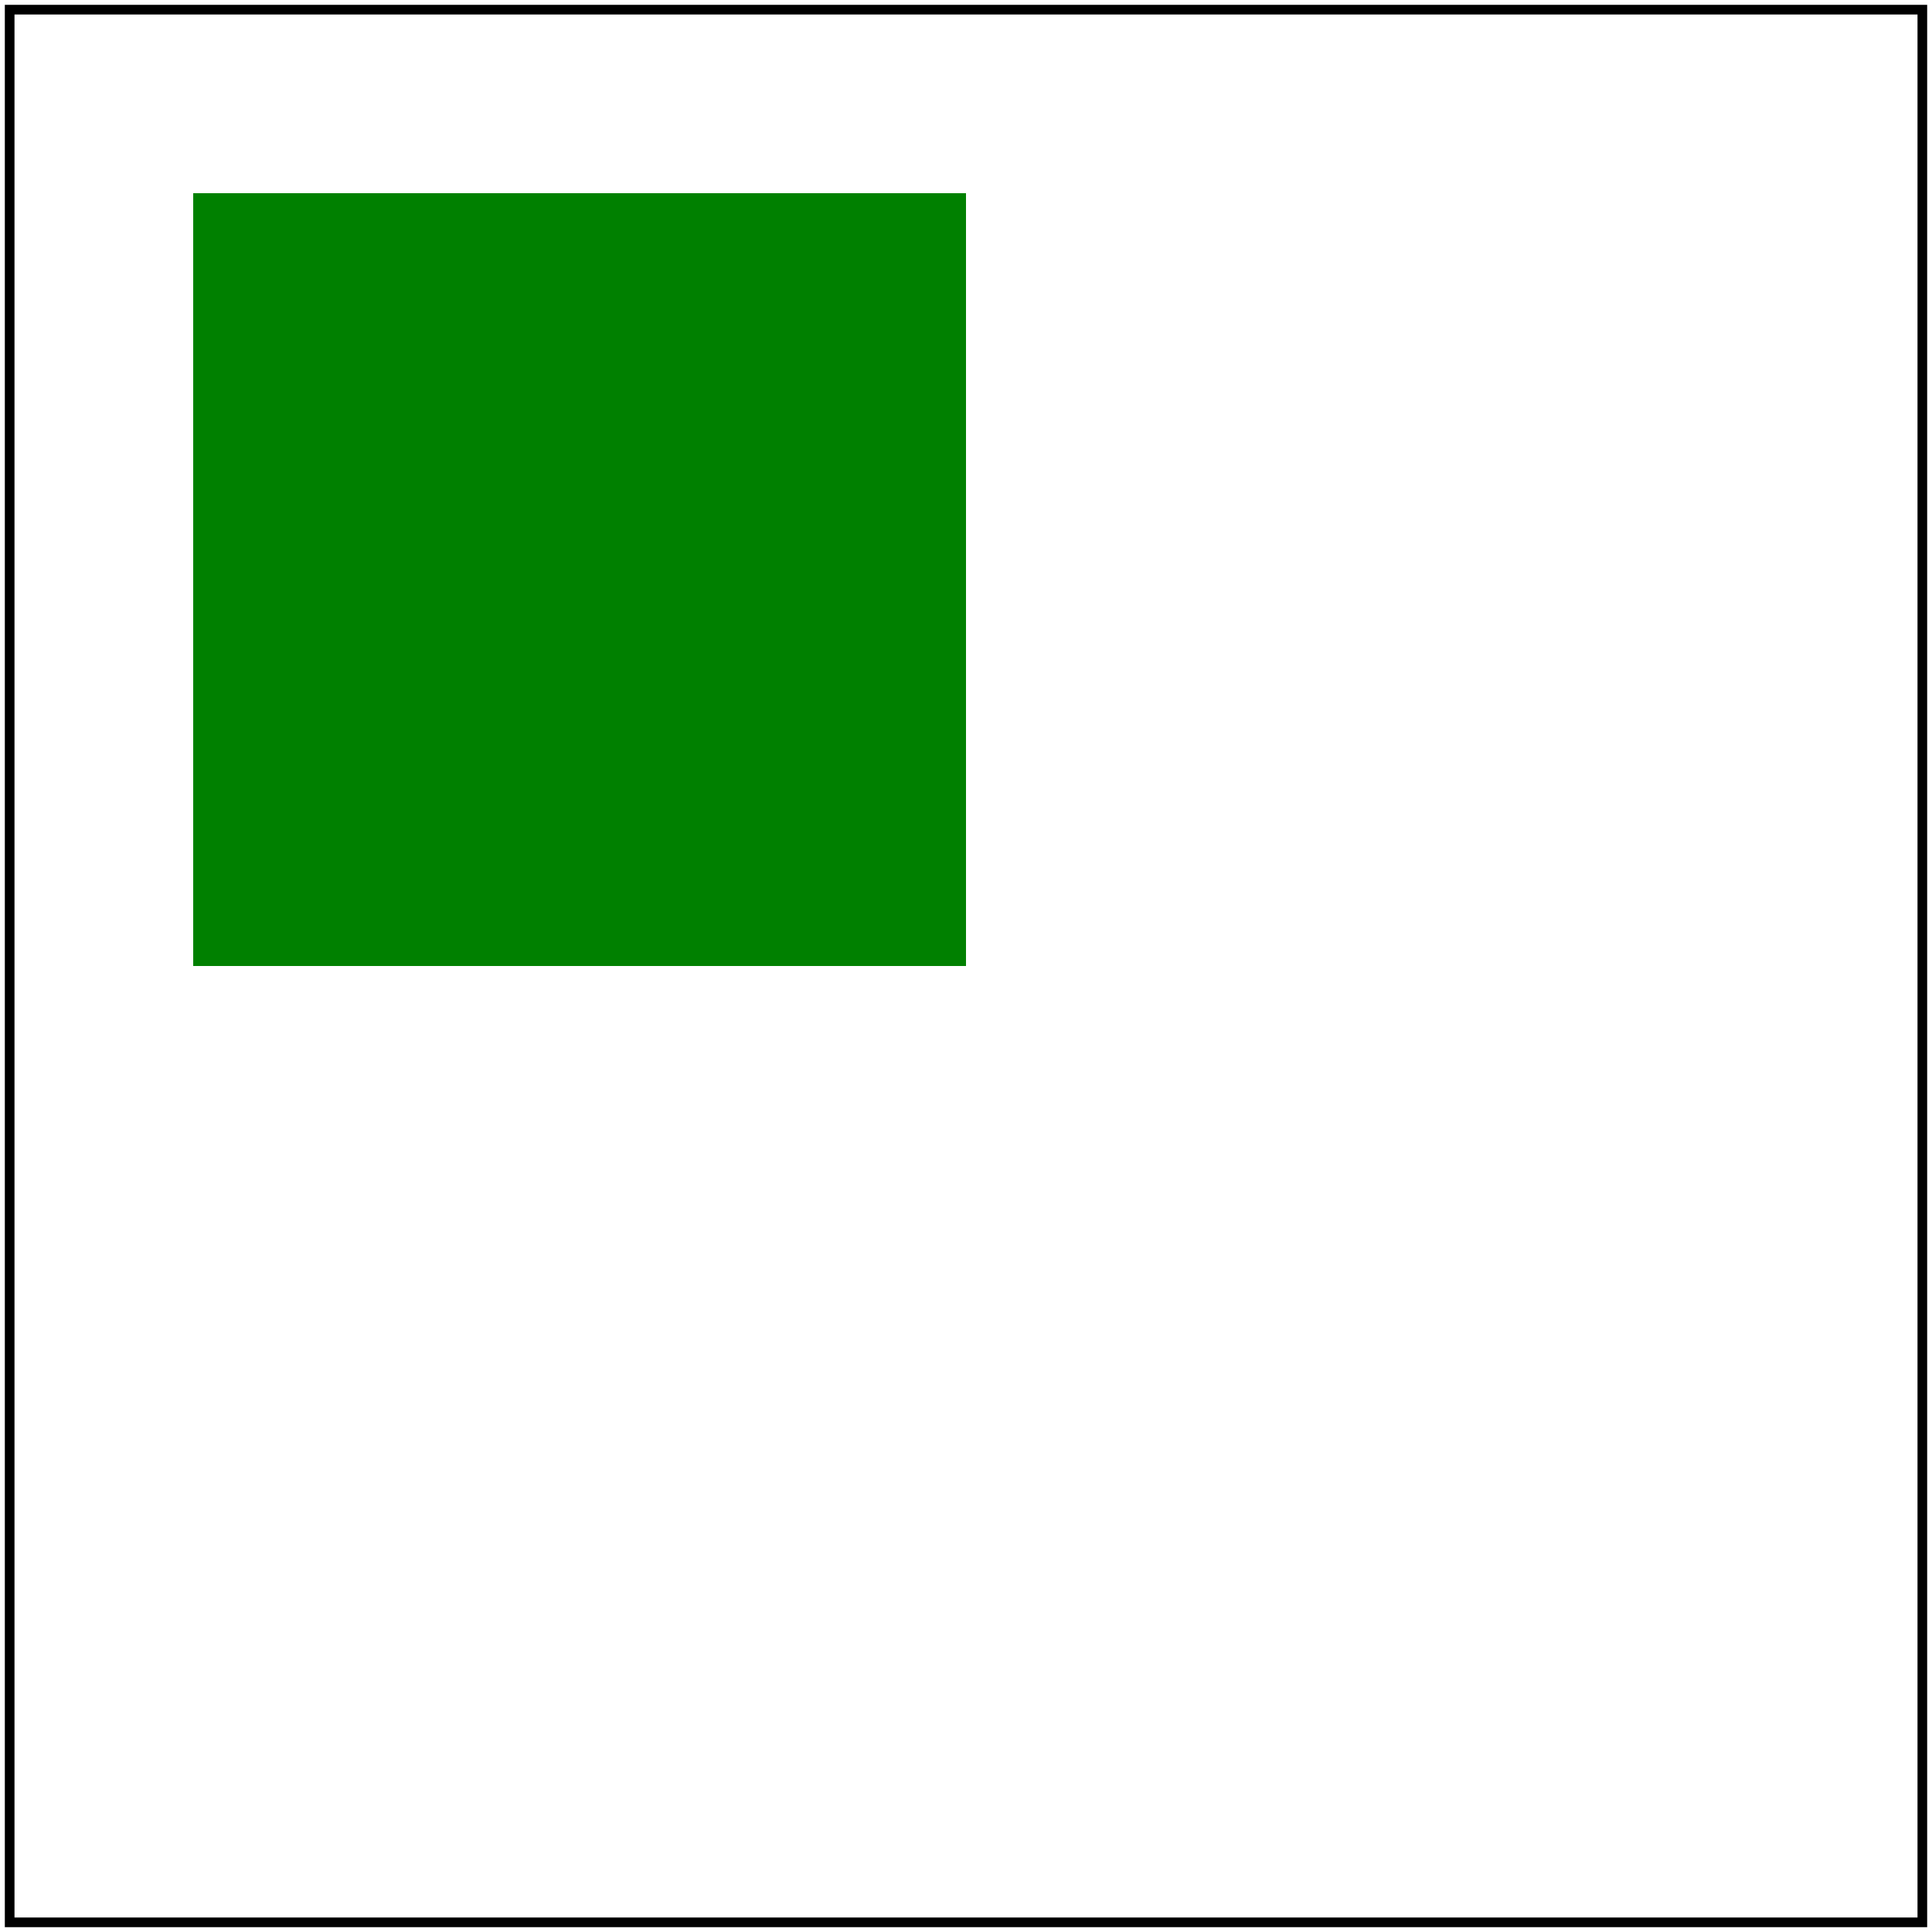 <svg id="svg1" viewBox="0 0 200 200" xmlns="http://www.w3.org/2000/svg"
     xmlns:xlink="http://www.w3.org/1999/xlink">
    <title>With custom `use` size</title>

    <symbol id="symbol1">
        <rect id="rect1" x="20" y="20" width="160" height="160" fill="green"/>
    </symbol>
    <use id="use1" xlink:href="#symbol1" width="100" height="100"/>

    <!-- image frame -->
    <rect id="frame" x="1" y="1" width="198" height="198" fill="none" stroke="black"/>
</svg>
